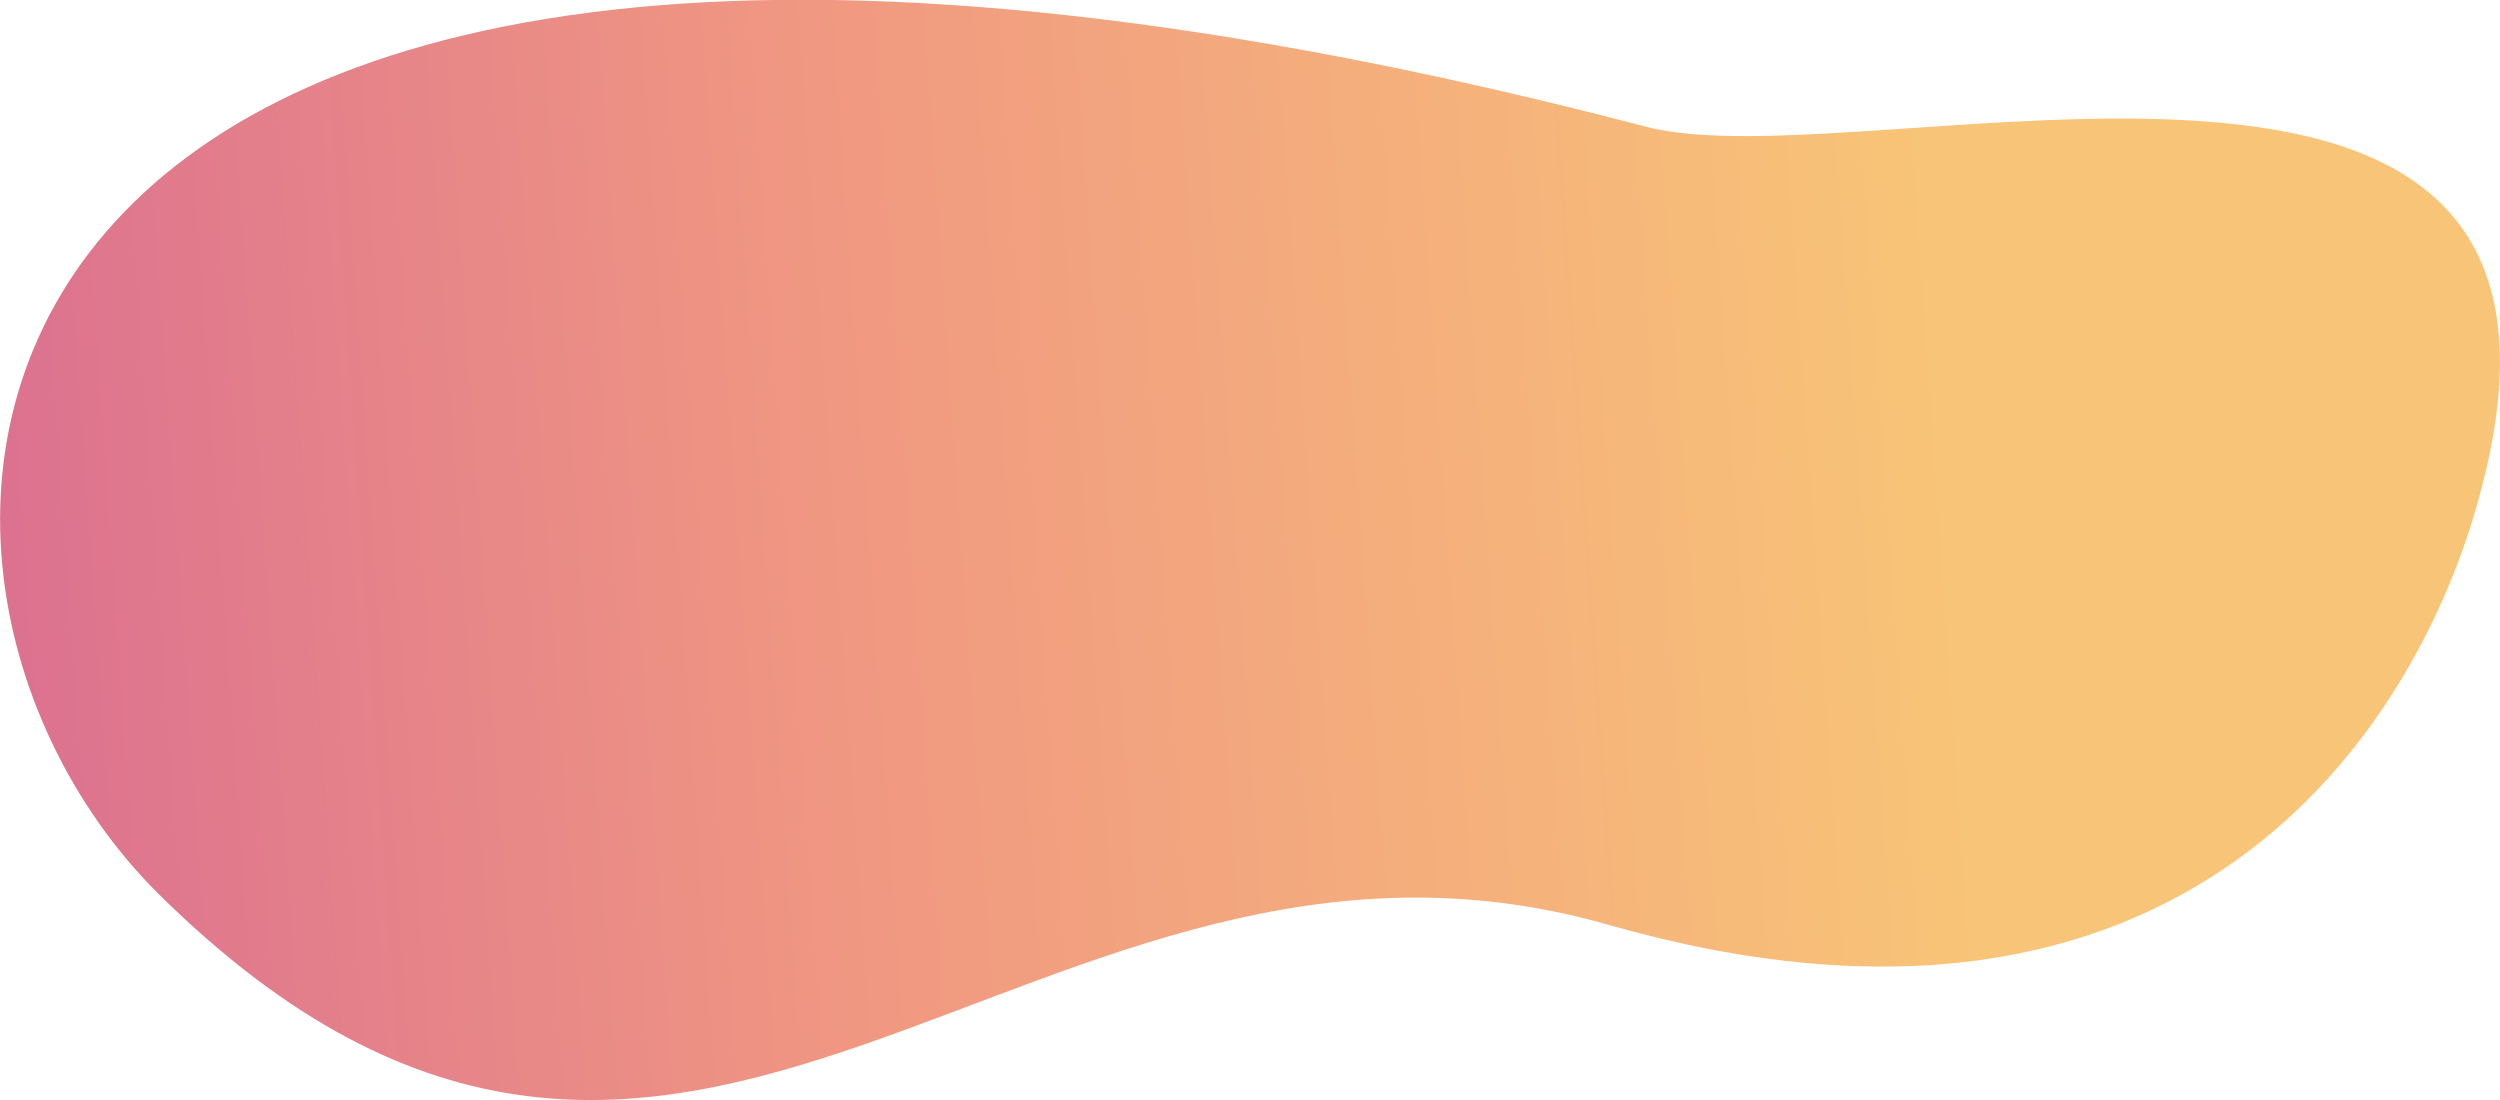 <svg id="Calque_1" data-name="Calque 1" xmlns="http://www.w3.org/2000/svg" xmlns:xlink="http://www.w3.org/1999/xlink" viewBox="0 0 54.8 24.12"><defs><linearGradient id="Dégradé_sans_nom_3" x1="-1278.41" y1="98.01" x2="-1241.4" y2="72.89" gradientTransform="translate(-1001.56 -408.95) rotate(-149.83) scale(0.99)" gradientUnits="userSpaceOnUse"><stop offset="0" stop-color="#f8c477"/><stop offset="0.57" stop-color="#f09682"/><stop offset="1" stop-color="#da6e91"/></linearGradient></defs><title>proposition final-typo tache-3</title><g id="tache-3"><g id="Calque_1-2" data-name="Calque 1"><path d="M135,139c4.8,1.3,21.7-4.3,18.3,8.1-1.4,5.2-6.5,13-19.1,9.4s-20.2,10.8-31.8-.7C94.9,148.3,97.1,129.1,135,139Z" transform="translate(-98.95 -136.23)" fill="url(#Dégradé_sans_nom_3)"/></g></g></svg>